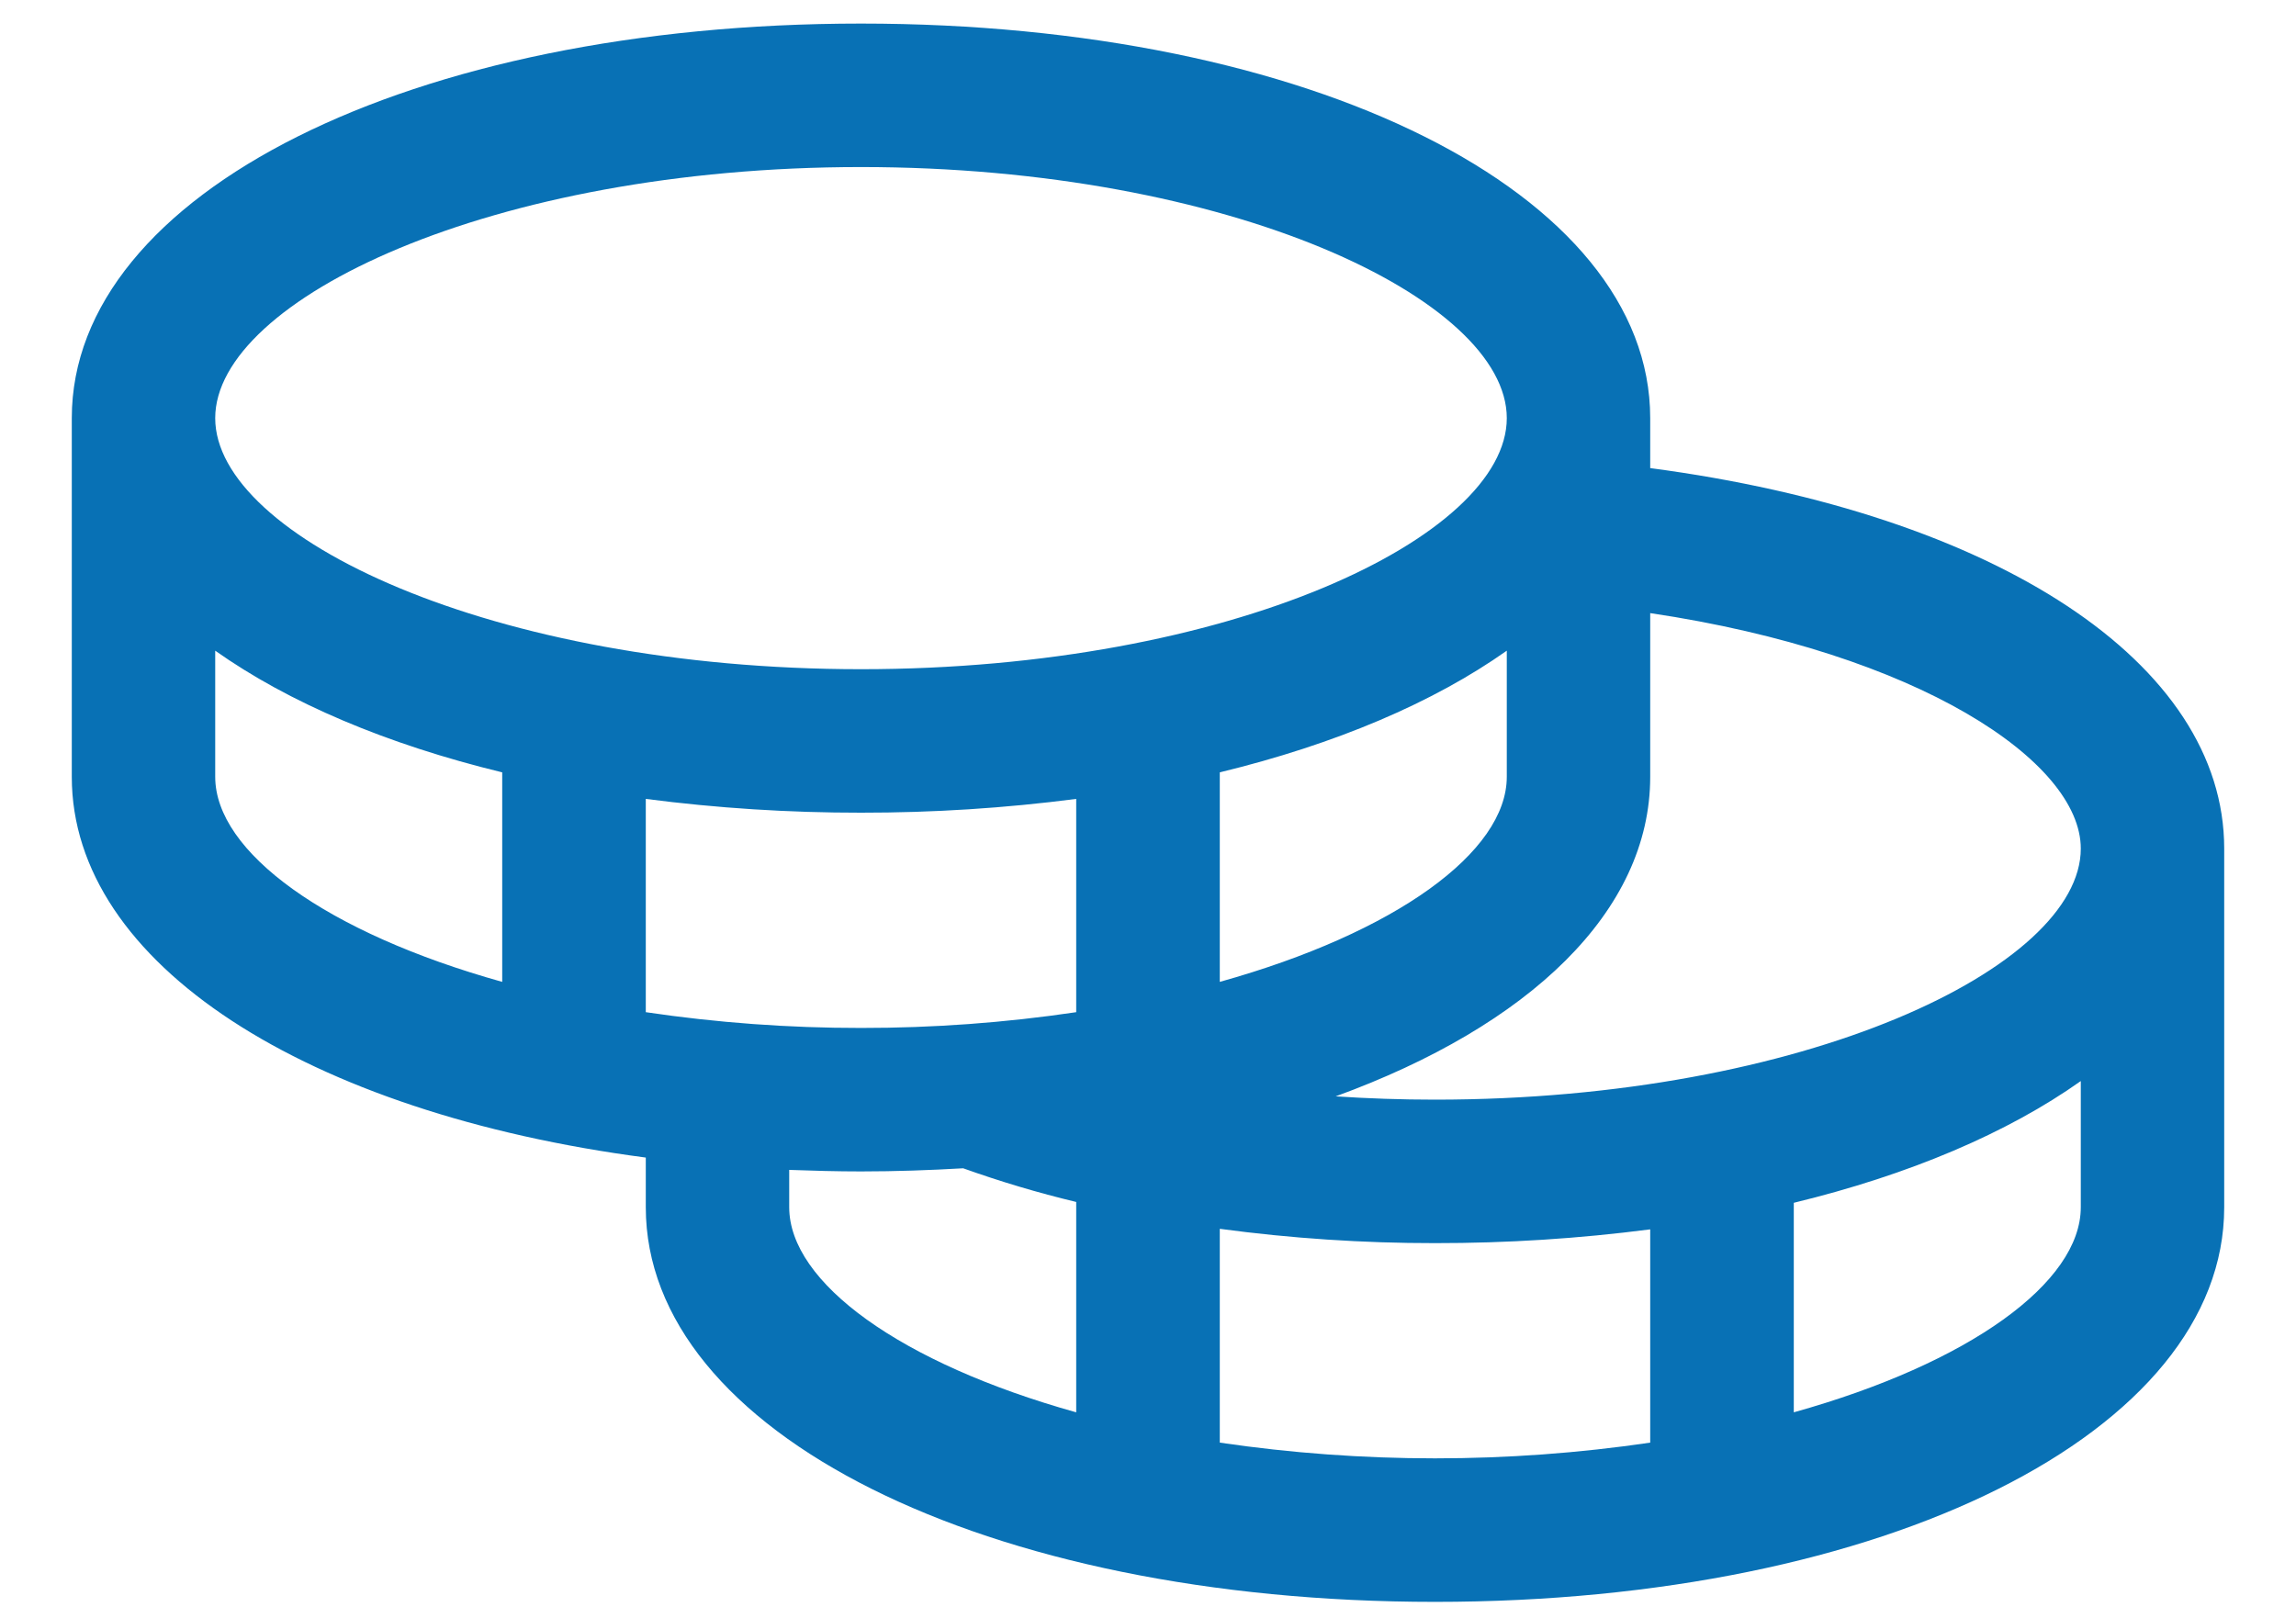 <svg width="30" height="21" viewBox="0 0 30 21" fill="none" xmlns="http://www.w3.org/2000/svg">
<path d="M21.562 6.117V5.464C21.562 2.525 17.129 0.308 11.25 0.308C5.371 0.308 0.938 2.525 0.938 5.464V10.151C0.938 12.599 4.014 14.545 8.438 15.127V15.776C8.438 18.715 12.871 20.933 18.75 20.933C24.629 20.933 29.062 18.715 29.062 15.776V11.089C29.062 8.663 26.084 6.715 21.562 6.117ZM27.188 11.089C27.188 12.638 23.579 14.37 18.75 14.37C18.313 14.37 17.879 14.355 17.452 14.327C19.979 13.406 21.562 11.909 21.562 10.151V8.012C25.063 8.533 27.188 9.949 27.188 11.089ZM8.438 13.227V10.44C9.37 10.561 10.31 10.621 11.25 10.62C12.19 10.621 13.13 10.561 14.062 10.44V13.227C13.131 13.365 12.191 13.434 11.25 13.433C10.309 13.434 9.369 13.365 8.438 13.227ZM19.688 8.503V10.151C19.688 11.135 18.233 12.19 15.938 12.831V10.093C17.45 9.726 18.731 9.18 19.688 8.503ZM11.25 2.183C16.079 2.183 19.688 3.915 19.688 5.464C19.688 7.013 16.079 8.745 11.25 8.745C6.421 8.745 2.812 7.013 2.812 5.464C2.812 3.915 6.421 2.183 11.25 2.183ZM2.812 10.151V8.503C3.769 9.18 5.05 9.726 6.562 10.093V12.831C4.267 12.19 2.812 11.135 2.812 10.151ZM10.312 15.776V15.288C10.621 15.299 10.932 15.308 11.25 15.308C11.705 15.308 12.149 15.292 12.585 15.267C13.069 15.44 13.562 15.587 14.062 15.707V18.456C11.767 17.815 10.312 16.76 10.312 15.776ZM15.938 18.852V16.058C16.87 16.183 17.809 16.246 18.75 16.245C19.69 16.246 20.63 16.186 21.562 16.065V18.852C19.698 19.126 17.802 19.126 15.938 18.852ZM23.438 18.456V15.718C24.95 15.351 26.231 14.805 27.188 14.127V15.776C27.188 16.76 25.733 17.815 23.438 18.456Z" fill="#0871B5"/>
</svg>
